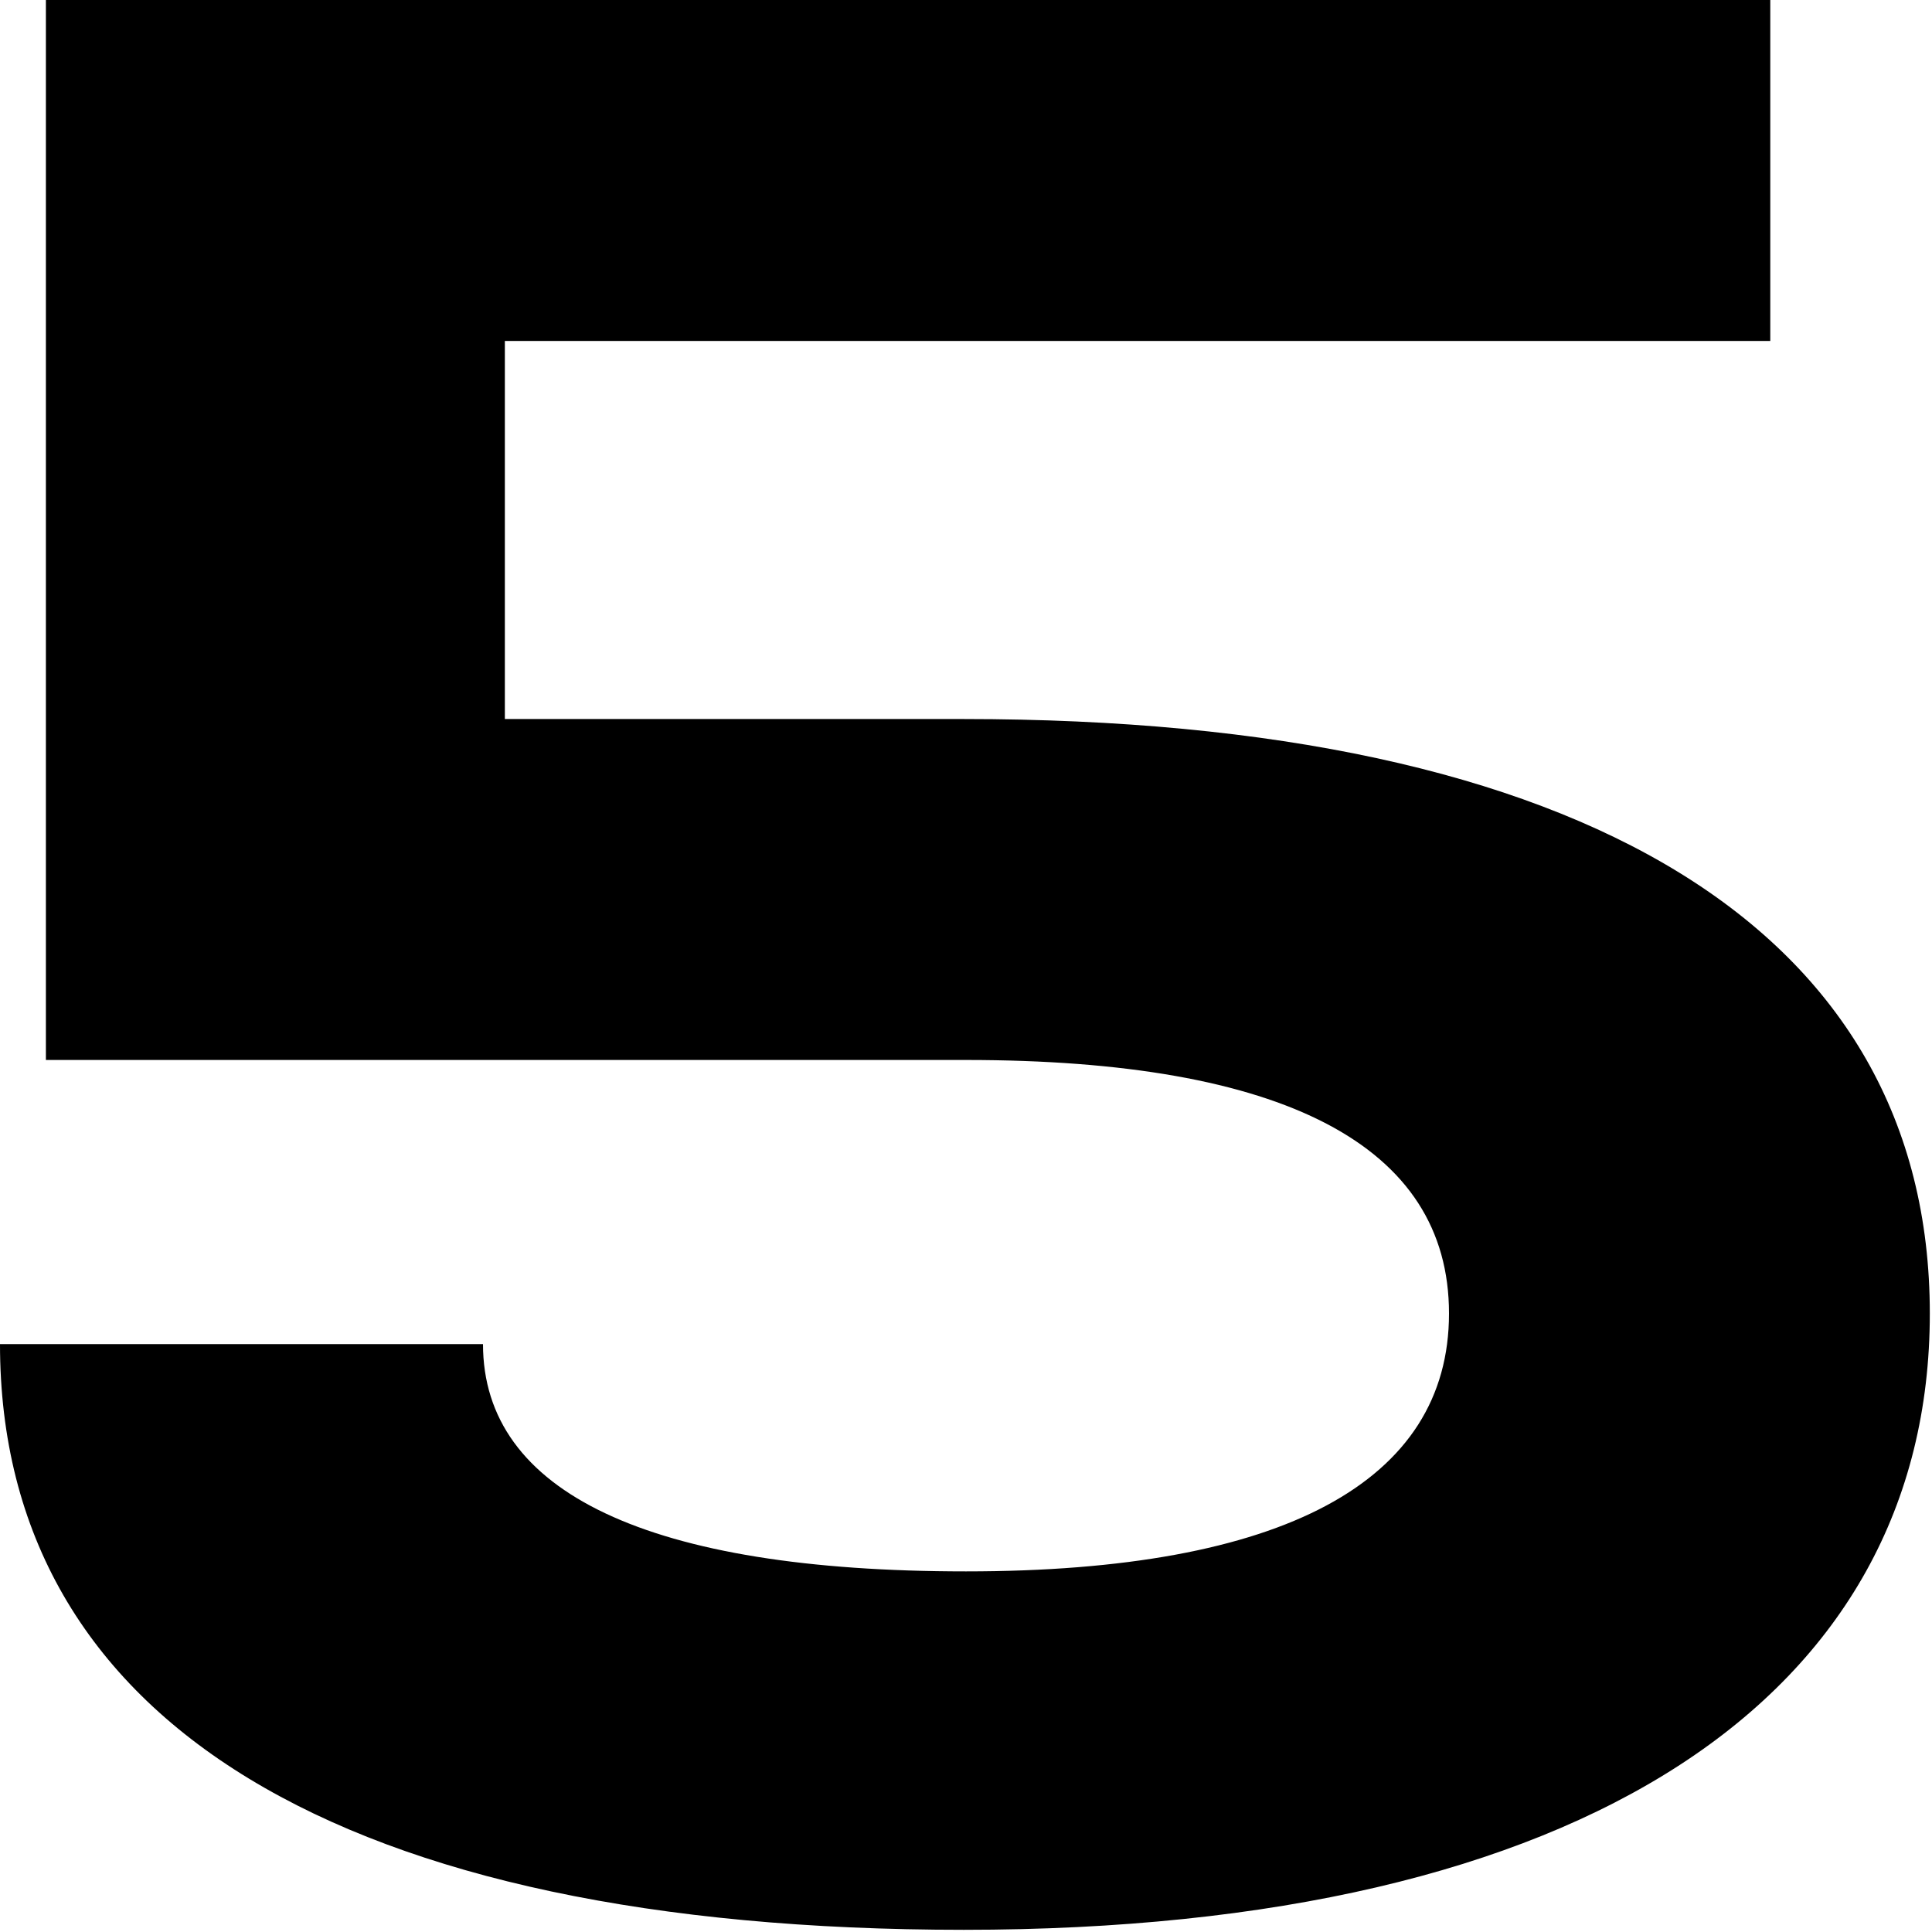 <?xml version="1.0" encoding="UTF-8"?>
<svg id="Layer_1" data-name="Layer 1" xmlns="http://www.w3.org/2000/svg" viewBox="0 0 8.84 8.84">
  <defs>
    <style>
      .cls-1 {
        stroke-width: 0px;
      }
    </style>
  </defs>
  <path class="cls-1" d="m.21,0h7.89v1.56H2.31v1.73h2.1c2.84,0,4.42.97,4.42,2.72s-1.58,2.82-4.42,2.82S0,7.88,0,6.15h2.21c0,.68.76,1.04,2.21,1.04s2.21-.41,2.21-1.18-.76-1.16-2.21-1.16H.21V0Z"/>
</svg>